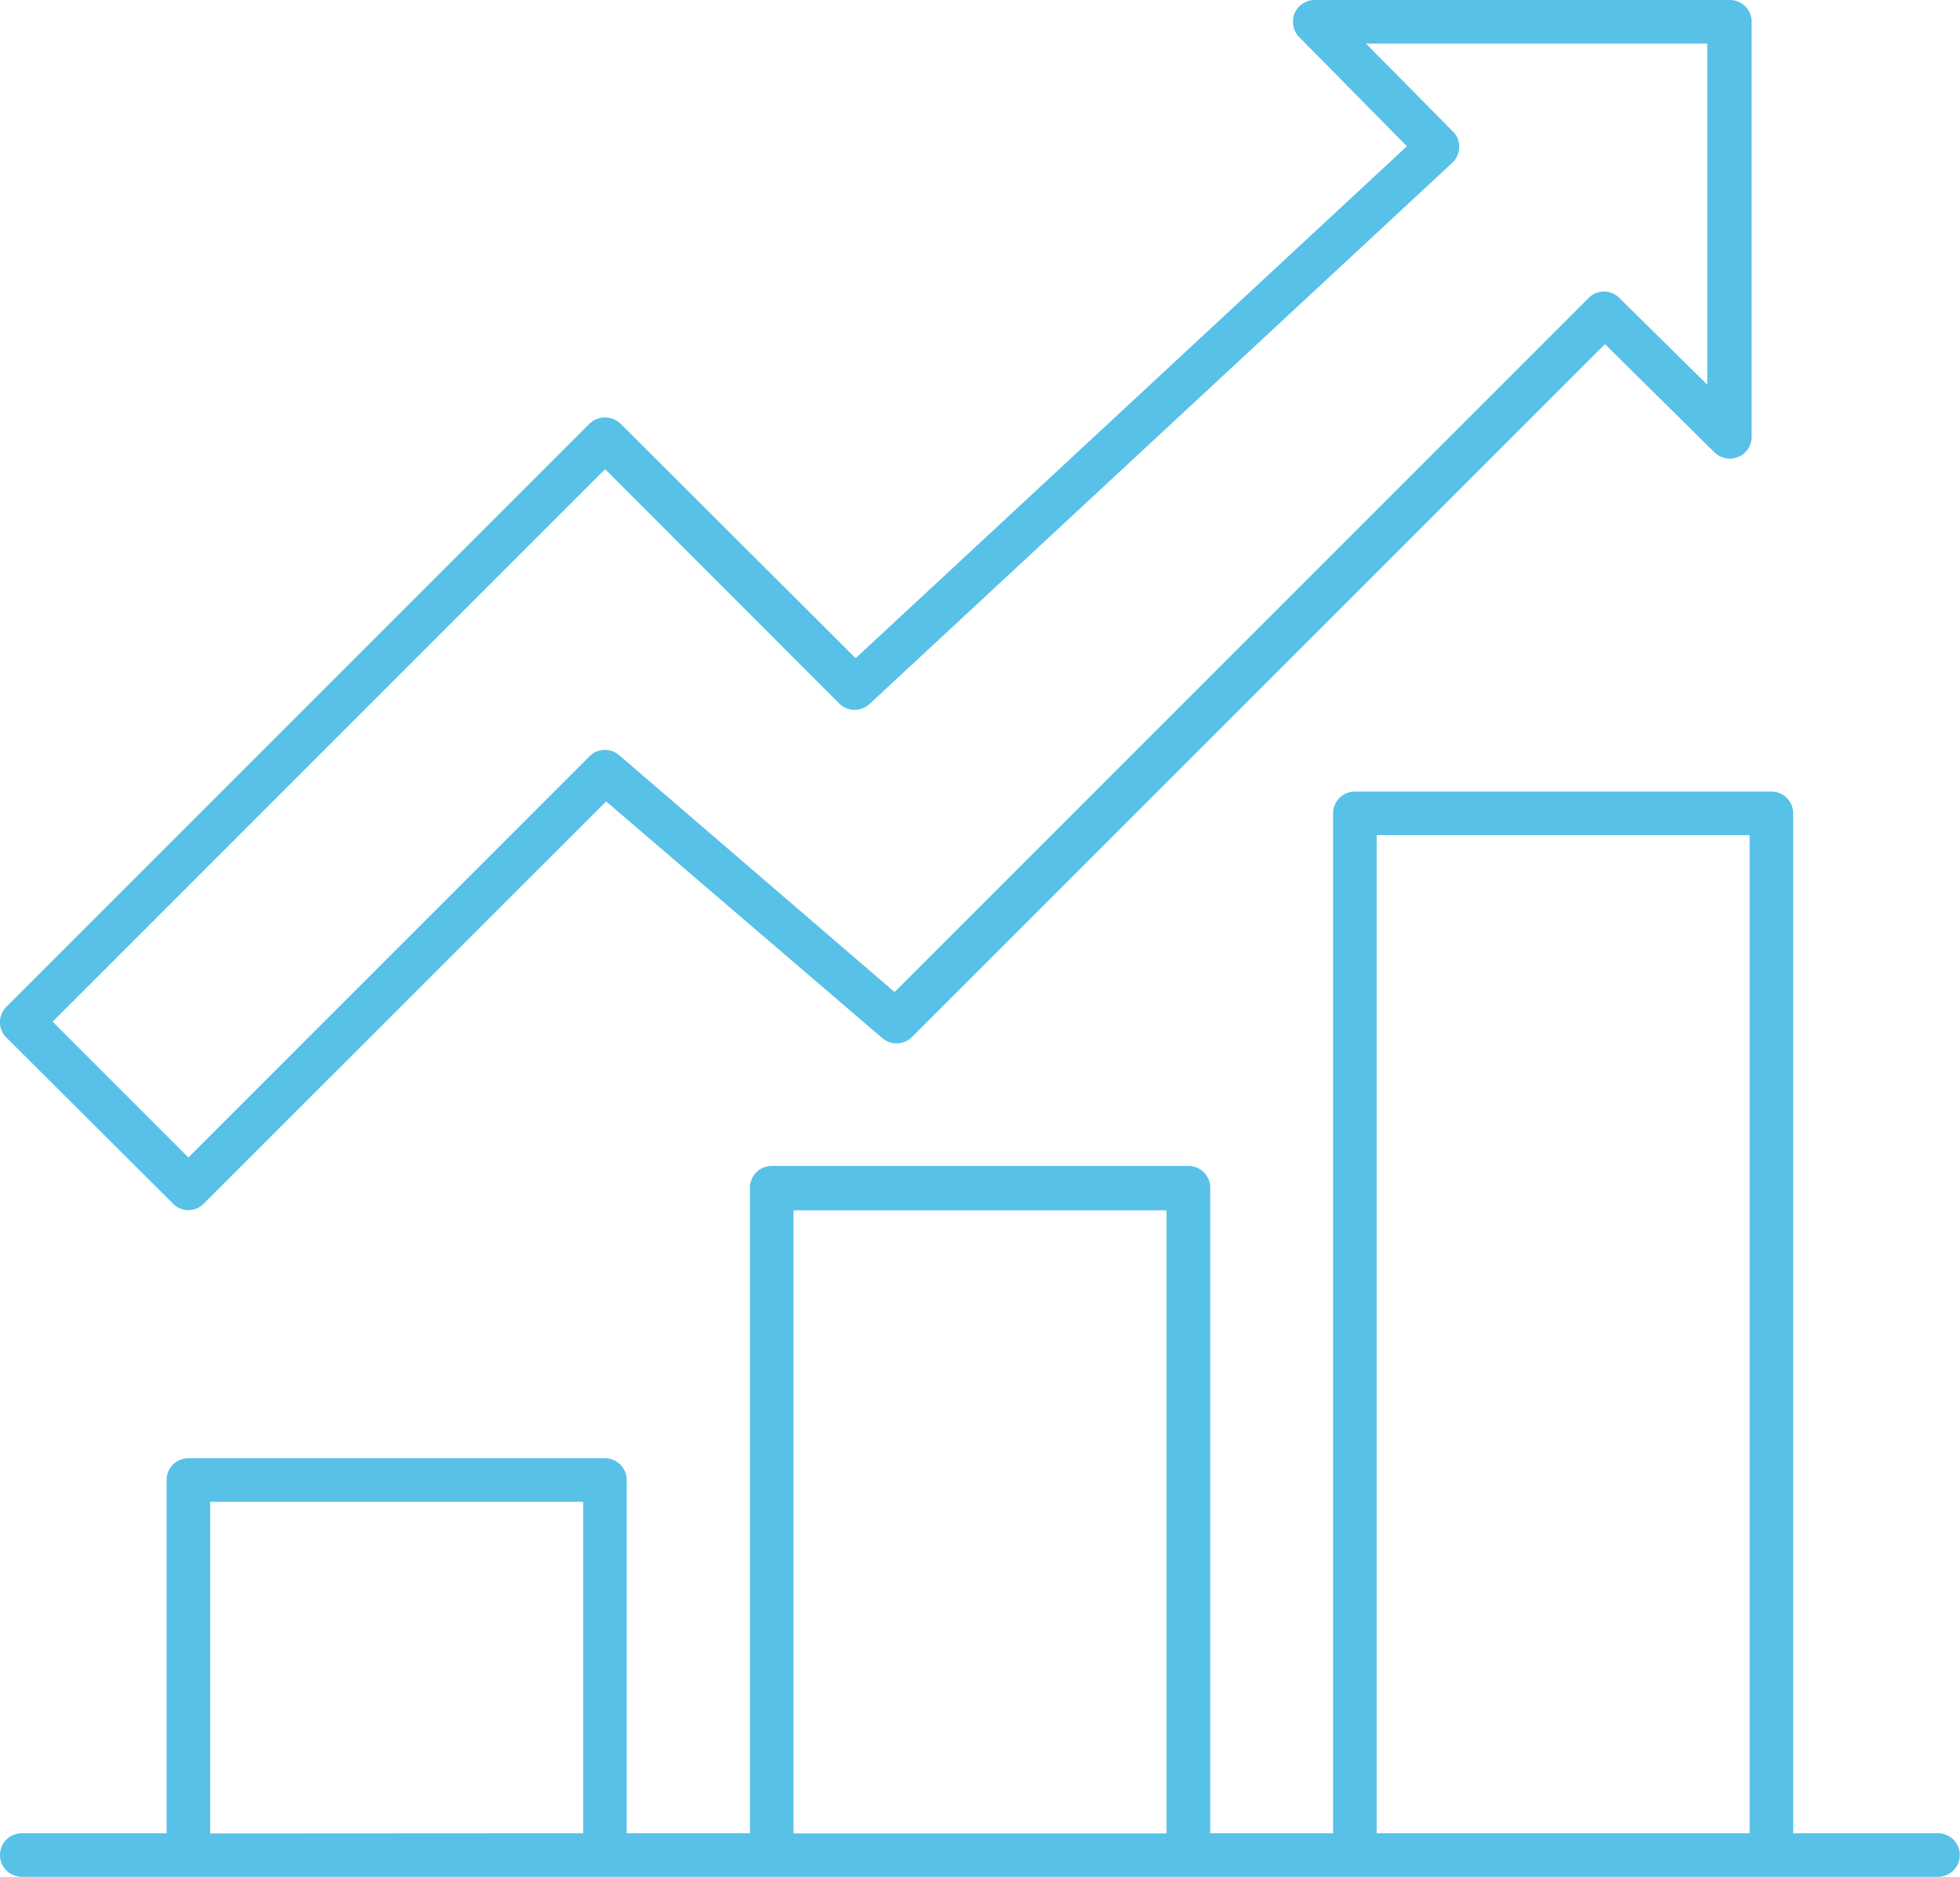 <svg id="Layer_1" data-name="Layer 1" xmlns="http://www.w3.org/2000/svg" viewBox="0 0 97.17 93.04"><defs><style>.cls-1{fill:#58c1e8;}</style></defs><title>sales icon</title><path class="cls-1" d="M444.09,350.88H436.9V300.32a1.08,1.08,0,0,0-1.08-1.08H415.17a1.08,1.08,0,0,0-1.08,1.08v50.56H408v-32a1.08,1.08,0,0,0-1.08-1.08H386.26a1.08,1.08,0,0,0-1.08,1.08v32h-6.11V333.37a1.08,1.08,0,0,0-1.08-1.08H357.34a1.08,1.08,0,0,0-1.08,1.08v17.51h-7.18a1.08,1.08,0,1,0,0,2.16h95a1.08,1.08,0,1,0,0-2.16ZM416.25,301.4h18.49v49.48H416.25ZM387.34,320h18.49v30.89H387.34Zm-28.92,30.89V334.45h18.49v16.43Z" transform="translate(-348 -260)"/><path class="cls-1" d="M356.58,319.67a1.06,1.06,0,0,0,1.52,0l19.95-19.94,13.7,11.74a1.08,1.08,0,0,0,1.46-.06l34.36-34.35,5.43,5.37a1.09,1.09,0,0,0,1.18.22,1.07,1.07,0,0,0,.66-1V261.08a1.08,1.08,0,0,0-1.08-1.08H413.18a1.09,1.09,0,0,0-1,.66,1.11,1.11,0,0,0,.23,1.18l5.34,5.41-27.33,25.38L378.76,281a1.11,1.11,0,0,0-1.53,0l-28.91,28.91a1.07,1.07,0,0,0,0,1.53ZM378,283.26l11.62,11.63a1.09,1.09,0,0,0,1.5,0L420,268.07a1.06,1.06,0,0,0,.34-.77,1,1,0,0,0-.31-.78l-4.31-4.36h16.92v16.91l-4.36-4.3a1.07,1.07,0,0,0-1.52,0l-34.41,34.41L378.7,297.44a1.08,1.08,0,0,0-1.47.05l-19.89,19.89-6.73-6.73Z" transform="translate(-348 -260)"/></svg>